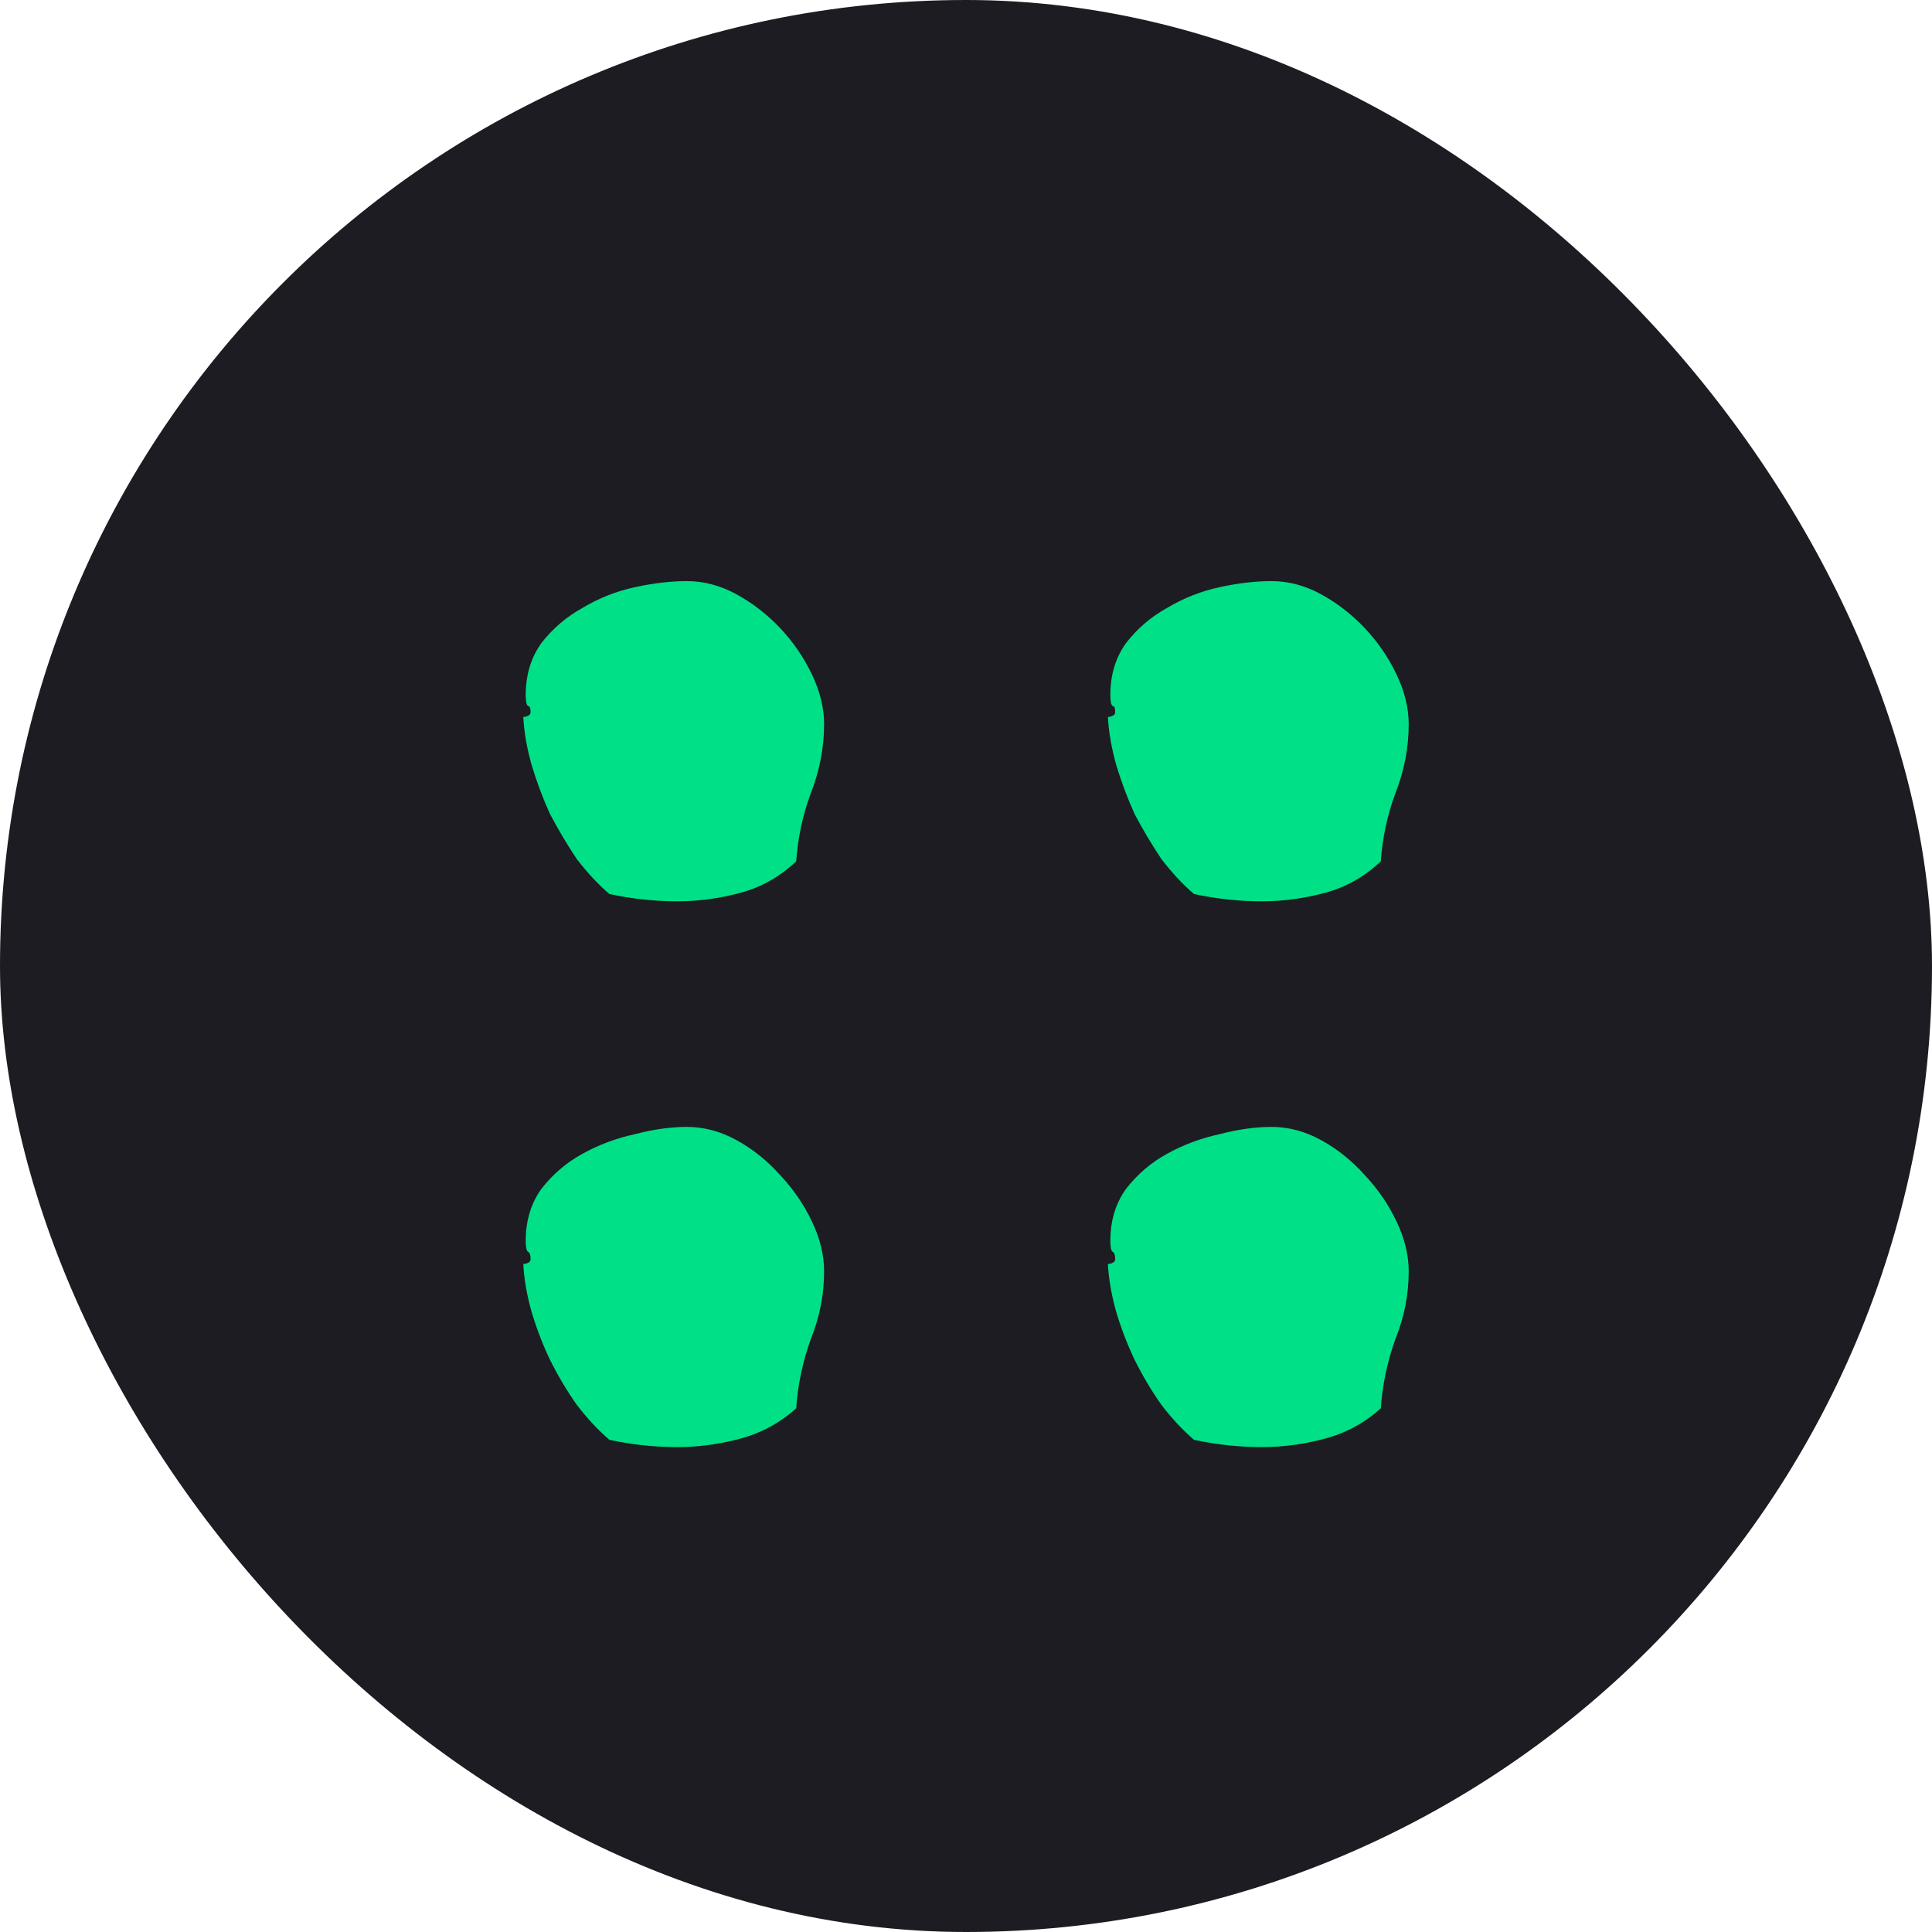 <svg width="56" height="56" viewBox="0 0 56 56" fill="none" xmlns="http://www.w3.org/2000/svg">
<g clip-path="url(#clip0_251_332)">
<rect width="56" height="56" rx="28" fill="#1C1C22"/>
<path d="M23.887 36.848C23.887 37.527 23.758 38.184 23.5 38.816C23.266 39.473 23.125 40.141 23.078 40.82C22.609 41.242 22.07 41.535 21.461 41.699C20.852 41.863 20.242 41.945 19.633 41.945C18.977 41.945 18.32 41.875 17.664 41.734C17.336 41.453 17.02 41.113 16.715 40.715C16.434 40.316 16.176 39.883 15.941 39.414C15.73 38.969 15.555 38.512 15.414 38.043C15.273 37.551 15.191 37.082 15.168 36.637C15.215 36.637 15.262 36.625 15.309 36.602C15.355 36.578 15.379 36.543 15.379 36.496C15.379 36.379 15.355 36.309 15.309 36.285C15.262 36.262 15.238 36.156 15.238 35.969C15.238 35.383 15.391 34.879 15.695 34.457C16.023 34.035 16.422 33.695 16.891 33.438C17.359 33.18 17.863 32.992 18.402 32.875C18.941 32.734 19.445 32.664 19.914 32.664C20.406 32.664 20.887 32.793 21.355 33.051C21.824 33.309 22.246 33.648 22.621 34.07C22.996 34.469 23.301 34.914 23.535 35.406C23.77 35.898 23.887 36.379 23.887 36.848ZM23.887 20.992C23.887 21.672 23.758 22.34 23.5 22.996C23.266 23.629 23.125 24.285 23.078 24.965C22.609 25.41 22.07 25.715 21.461 25.879C20.852 26.043 20.242 26.125 19.633 26.125C18.977 26.125 18.32 26.055 17.664 25.914C17.336 25.633 17.02 25.293 16.715 24.895C16.434 24.473 16.176 24.039 15.941 23.594C15.73 23.125 15.555 22.656 15.414 22.188C15.273 21.695 15.191 21.227 15.168 20.781C15.215 20.781 15.262 20.77 15.309 20.746C15.355 20.723 15.379 20.688 15.379 20.641C15.379 20.523 15.355 20.465 15.309 20.465C15.262 20.441 15.238 20.336 15.238 20.148C15.238 19.562 15.391 19.059 15.695 18.637C16.023 18.215 16.422 17.875 16.891 17.617C17.359 17.336 17.863 17.137 18.402 17.02C18.941 16.902 19.445 16.844 19.914 16.844C20.406 16.844 20.887 16.973 21.355 17.23C21.824 17.488 22.246 17.816 22.621 18.215C22.996 18.613 23.301 19.059 23.535 19.551C23.77 20.043 23.887 20.523 23.887 20.992ZM40.832 36.848C40.832 37.527 40.703 38.184 40.445 38.816C40.211 39.473 40.07 40.141 40.023 40.82C39.555 41.242 39.016 41.535 38.406 41.699C37.797 41.863 37.188 41.945 36.578 41.945C35.922 41.945 35.266 41.875 34.609 41.734C34.281 41.453 33.965 41.113 33.66 40.715C33.379 40.316 33.121 39.883 32.887 39.414C32.676 38.969 32.5 38.512 32.359 38.043C32.219 37.551 32.137 37.082 32.113 36.637C32.16 36.637 32.207 36.625 32.254 36.602C32.301 36.578 32.324 36.543 32.324 36.496C32.324 36.379 32.301 36.309 32.254 36.285C32.207 36.262 32.184 36.156 32.184 35.969C32.184 35.383 32.336 34.879 32.641 34.457C32.969 34.035 33.367 33.695 33.836 33.438C34.305 33.18 34.809 32.992 35.348 32.875C35.887 32.734 36.391 32.664 36.859 32.664C37.352 32.664 37.832 32.793 38.301 33.051C38.77 33.309 39.191 33.648 39.566 34.07C39.941 34.469 40.246 34.914 40.48 35.406C40.715 35.898 40.832 36.379 40.832 36.848ZM40.832 20.992C40.832 21.672 40.703 22.34 40.445 22.996C40.211 23.629 40.07 24.285 40.023 24.965C39.555 25.41 39.016 25.715 38.406 25.879C37.797 26.043 37.188 26.125 36.578 26.125C35.922 26.125 35.266 26.055 34.609 25.914C34.281 25.633 33.965 25.293 33.66 24.895C33.379 24.473 33.121 24.039 32.887 23.594C32.676 23.125 32.5 22.656 32.359 22.188C32.219 21.695 32.137 21.227 32.113 20.781C32.16 20.781 32.207 20.77 32.254 20.746C32.301 20.723 32.324 20.688 32.324 20.641C32.324 20.523 32.301 20.465 32.254 20.465C32.207 20.441 32.184 20.336 32.184 20.148C32.184 19.562 32.336 19.059 32.641 18.637C32.969 18.215 33.367 17.875 33.836 17.617C34.305 17.336 34.809 17.137 35.348 17.02C35.887 16.902 36.391 16.844 36.859 16.844C37.352 16.844 37.832 16.973 38.301 17.23C38.77 17.488 39.191 17.816 39.566 18.215C39.941 18.613 40.246 19.059 40.48 19.551C40.715 20.043 40.832 20.523 40.832 20.992Z" fill="#00E187"/>
</g>
<defs>
<clipPath id="clip0_251_332">
<rect width="56" height="56" rx="28" fill="white"/>
</clipPath>
</defs>
</svg>
